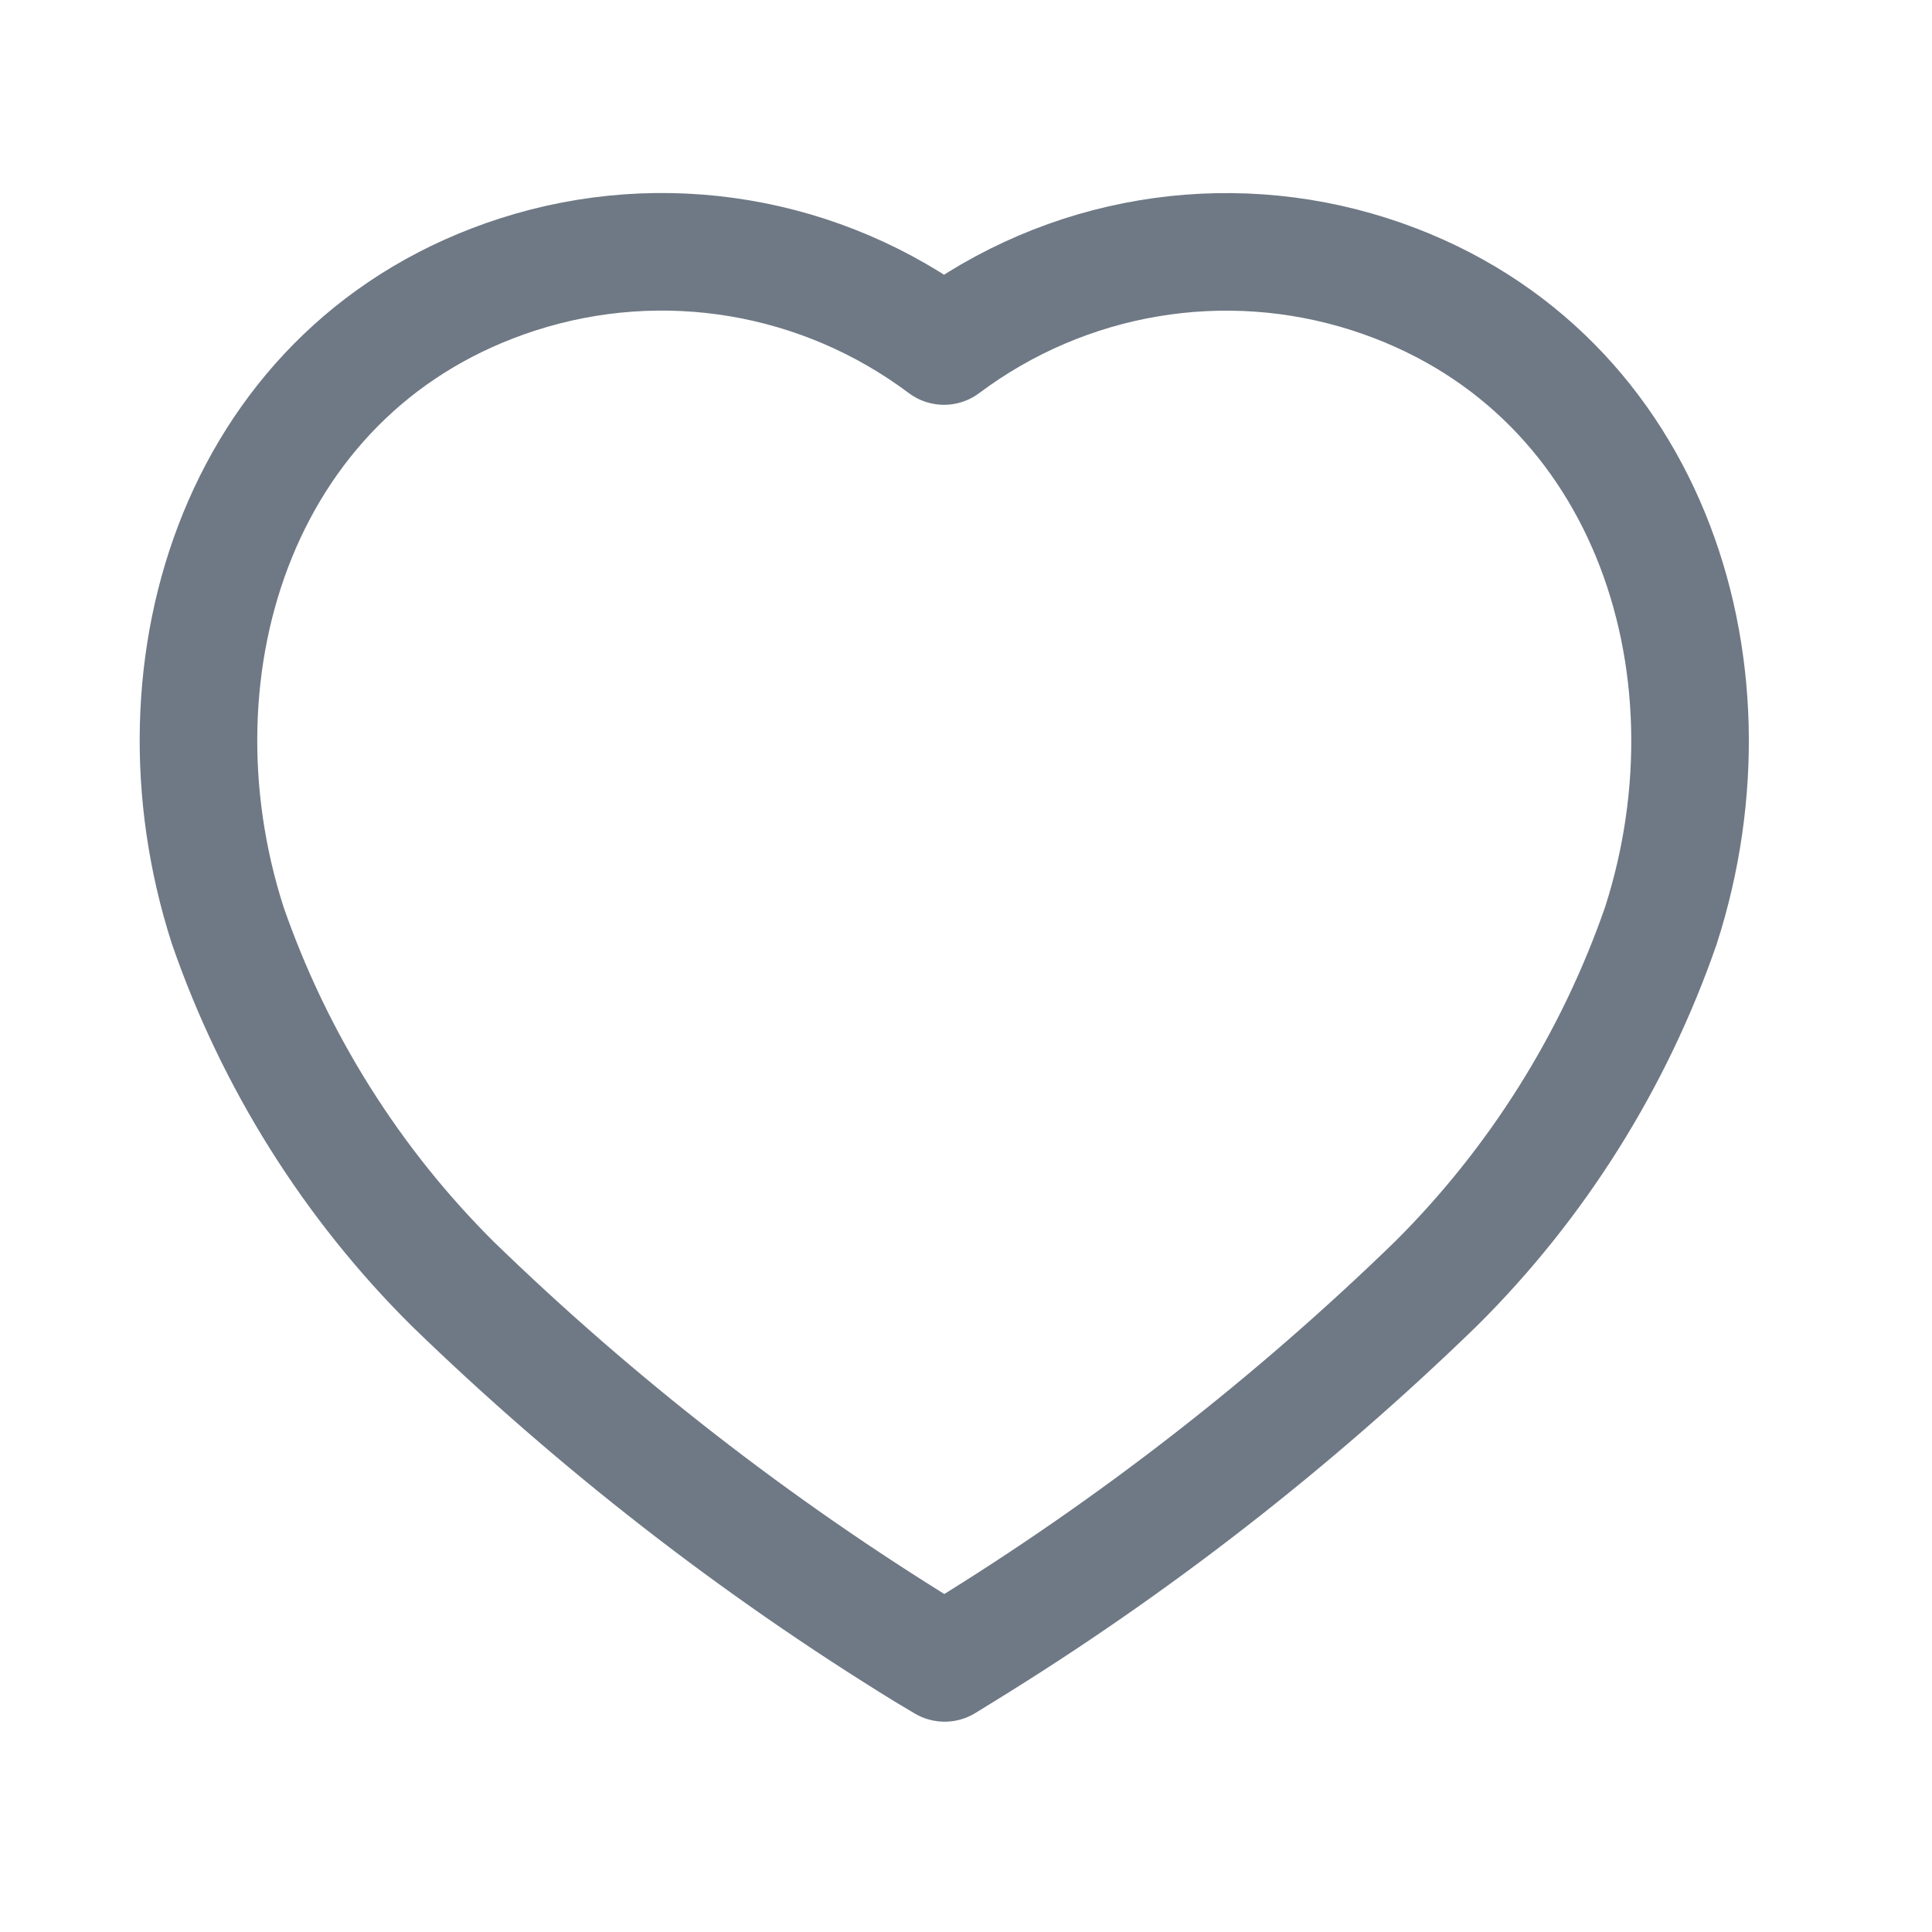 <svg width="21" height="21" viewBox="0 0 21 21" fill="none" xmlns="http://www.w3.org/2000/svg">
<path fill-rule="evenodd" clip-rule="evenodd" d="M10.06 17.951C8.208 16.812 6.485 15.473 4.921 13.955C3.822 12.863 2.986 11.531 2.476 10.061C1.557 7.211 2.63 3.947 5.631 2.982C7.209 2.475 8.931 2.764 10.261 3.761C11.59 2.766 13.312 2.476 14.89 2.982C17.891 3.947 18.971 7.211 18.053 10.061C17.543 11.531 16.706 12.863 15.607 13.955C14.044 15.473 12.321 16.812 10.469 17.951L10.268 18.075L10.06 17.951Z" stroke="#6F7985" stroke-width="1.278" stroke-linecap="round" stroke-linejoin="round"/>
</svg>
